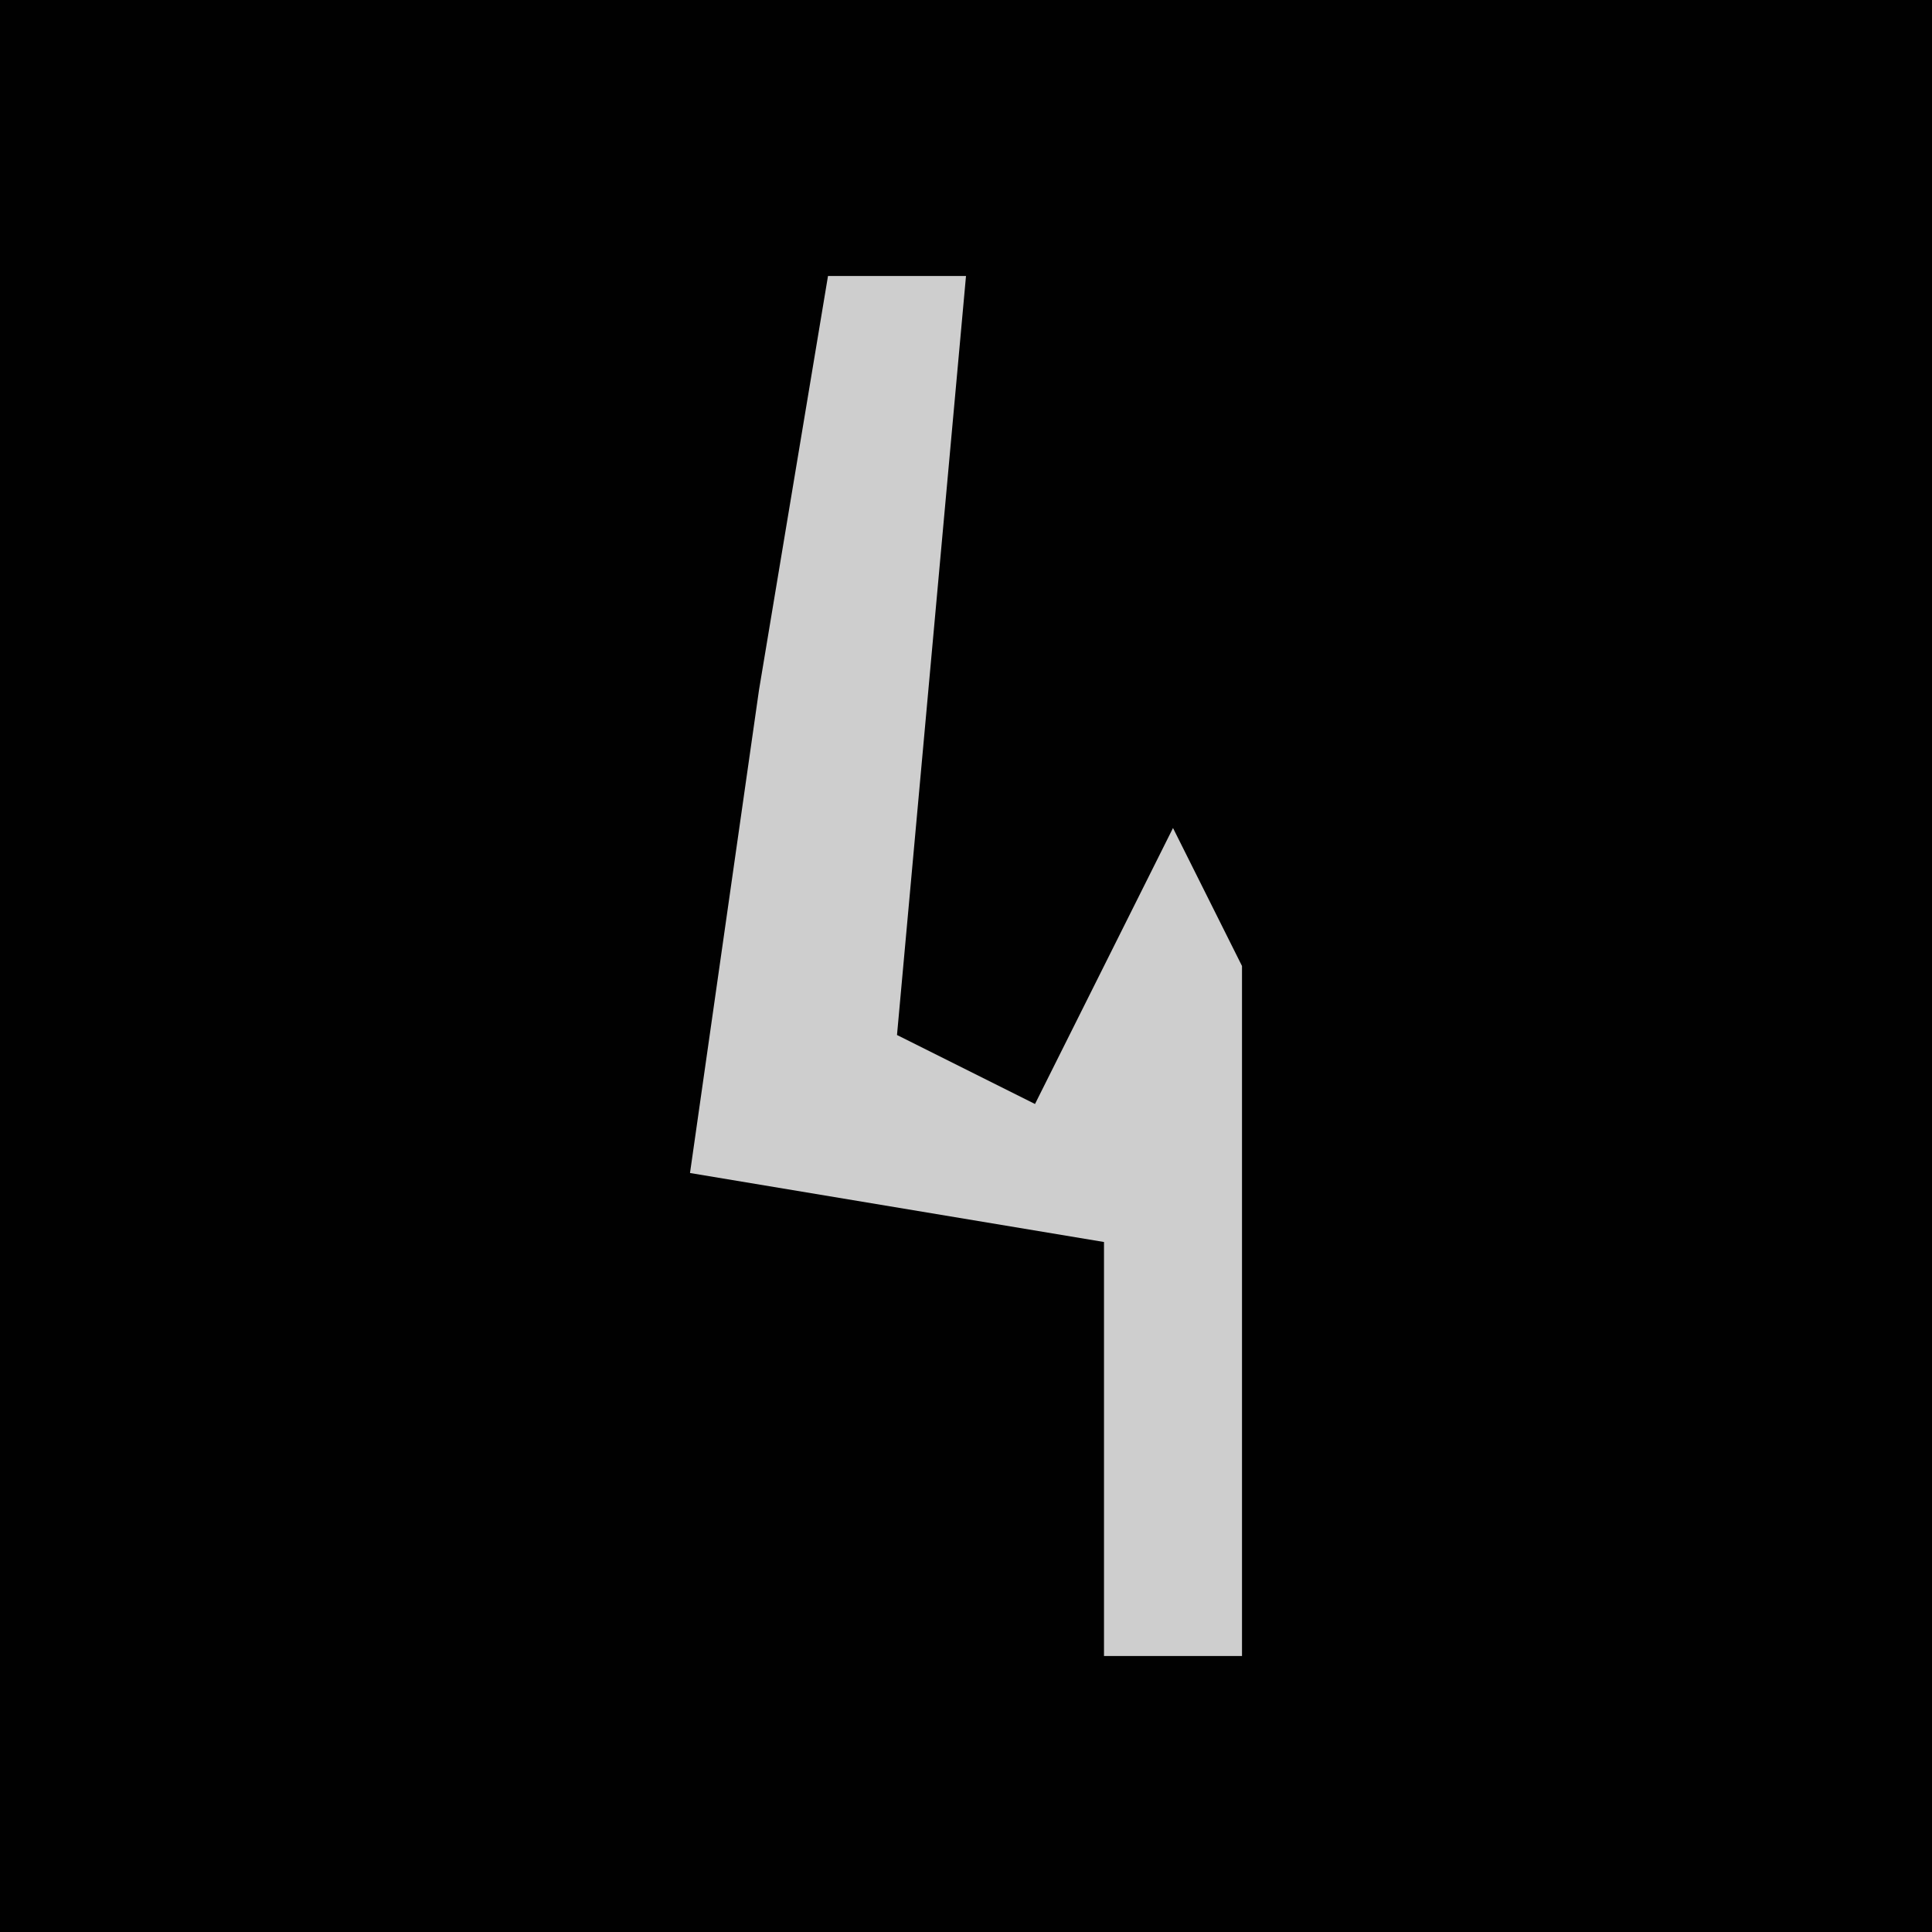<?xml version="1.0" encoding="UTF-8"?>
<svg version="1.1" xmlns="http://www.w3.org/2000/svg" width="28" height="28">
<path d="M0,0 L28,0 L28,28 L0,28 Z " fill="#010101" transform="translate(0,0)"/>
<path d="M0,0 L2,0 L1,11 L3,12 L5,8 L6,10 L6,20 L4,20 L4,14 L-2,13 L-1,6 Z " fill="#CECECE" transform="translate(12,4)"/>
</svg>
